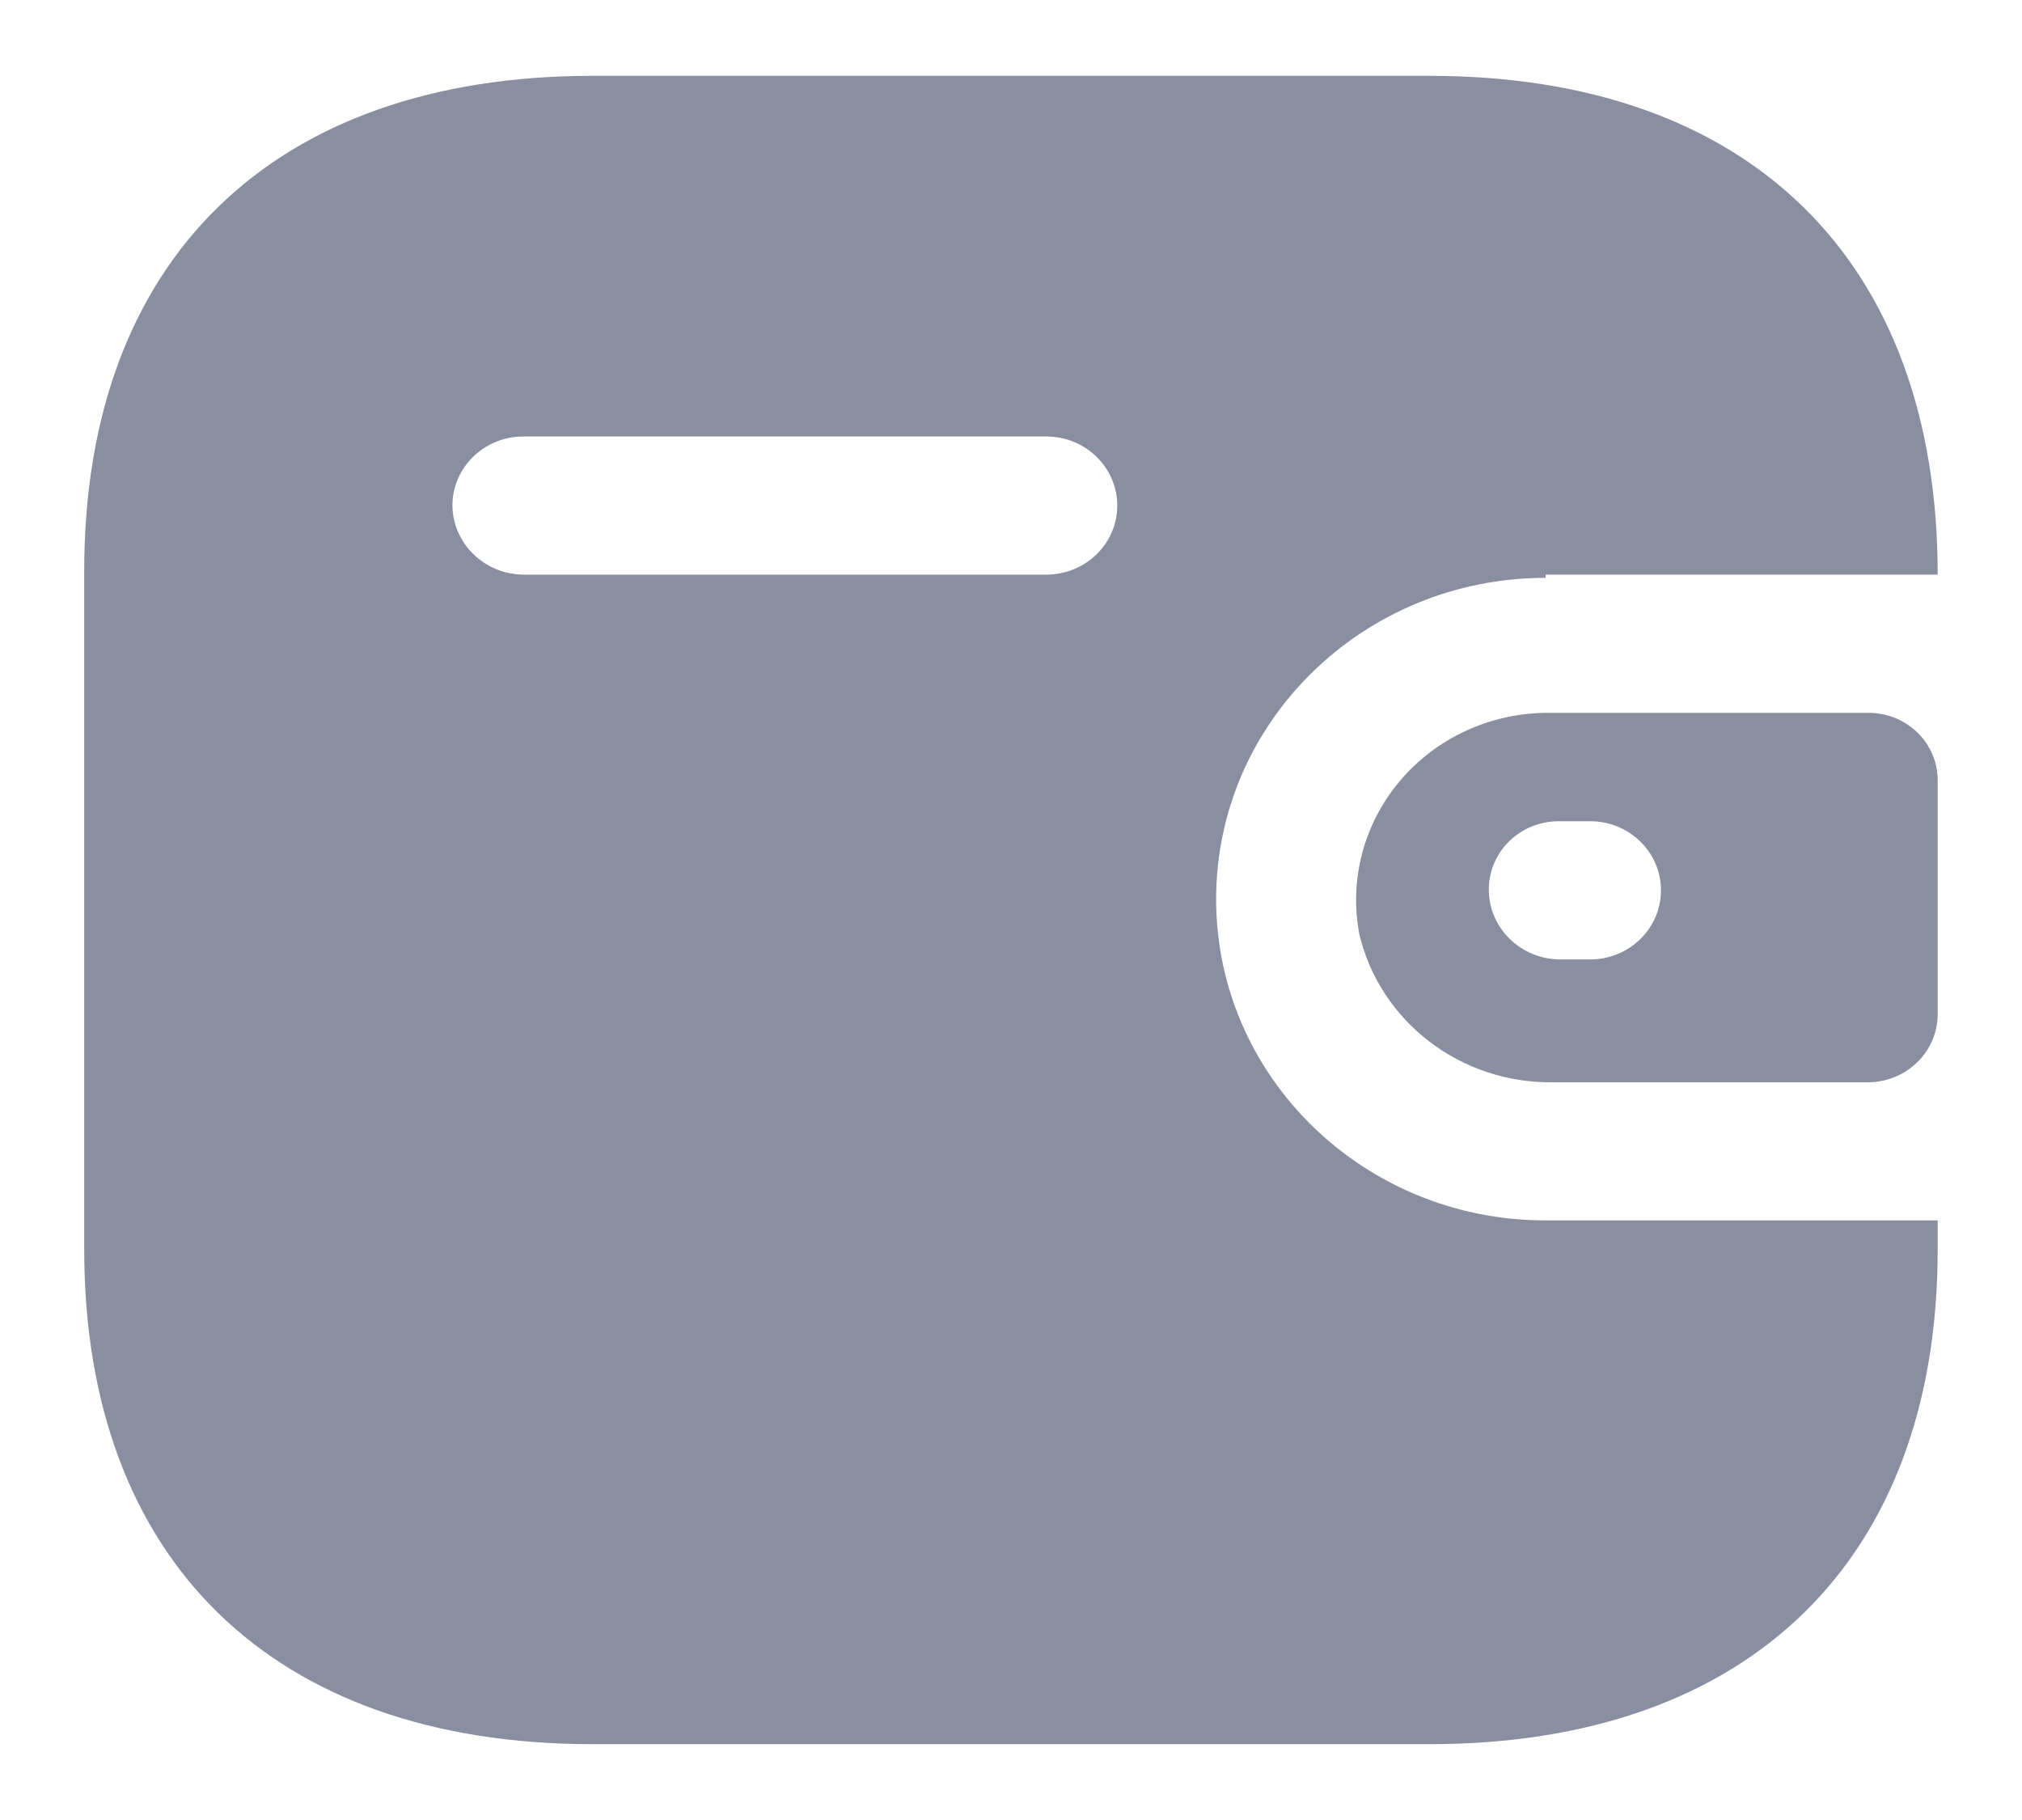 <svg width="20" height="18" viewBox="0 0 20 18" fill="none" xmlns="http://www.w3.org/2000/svg">
<path fill-rule="evenodd" clip-rule="evenodd" d="M15.288 5.683H19.166C19.166 2.569 17.3 0.75 14.139 0.75H5.86C2.699 0.75 0.833 2.569 0.833 5.644V12.356C0.833 15.431 2.699 17.25 5.86 17.25H14.139C17.3 17.25 19.166 15.431 19.166 12.356V12.07H15.288C13.488 12.07 12.029 10.648 12.029 8.893C12.029 7.138 13.488 5.715 15.288 5.715V5.683ZM15.288 7.05H18.482C18.86 7.05 19.166 7.348 19.166 7.717V10.037C19.162 10.403 18.858 10.7 18.482 10.704H15.361C14.45 10.716 13.653 10.108 13.446 9.242C13.343 8.705 13.488 8.151 13.843 7.728C14.198 7.305 14.727 7.057 15.288 7.05ZM15.426 9.489H15.728C16.115 9.489 16.429 9.183 16.429 8.805C16.429 8.428 16.115 8.122 15.728 8.122H15.426C15.241 8.12 15.063 8.19 14.931 8.317C14.8 8.444 14.726 8.617 14.726 8.797C14.726 9.176 15.038 9.484 15.426 9.489ZM5.176 5.683H10.35C10.737 5.683 11.051 5.377 11.051 5C11.051 4.623 10.737 4.317 10.35 4.317H5.176C4.792 4.317 4.48 4.618 4.475 4.992C4.475 5.371 4.788 5.679 5.176 5.683Z" fill="#898FA0"/>
</svg>
